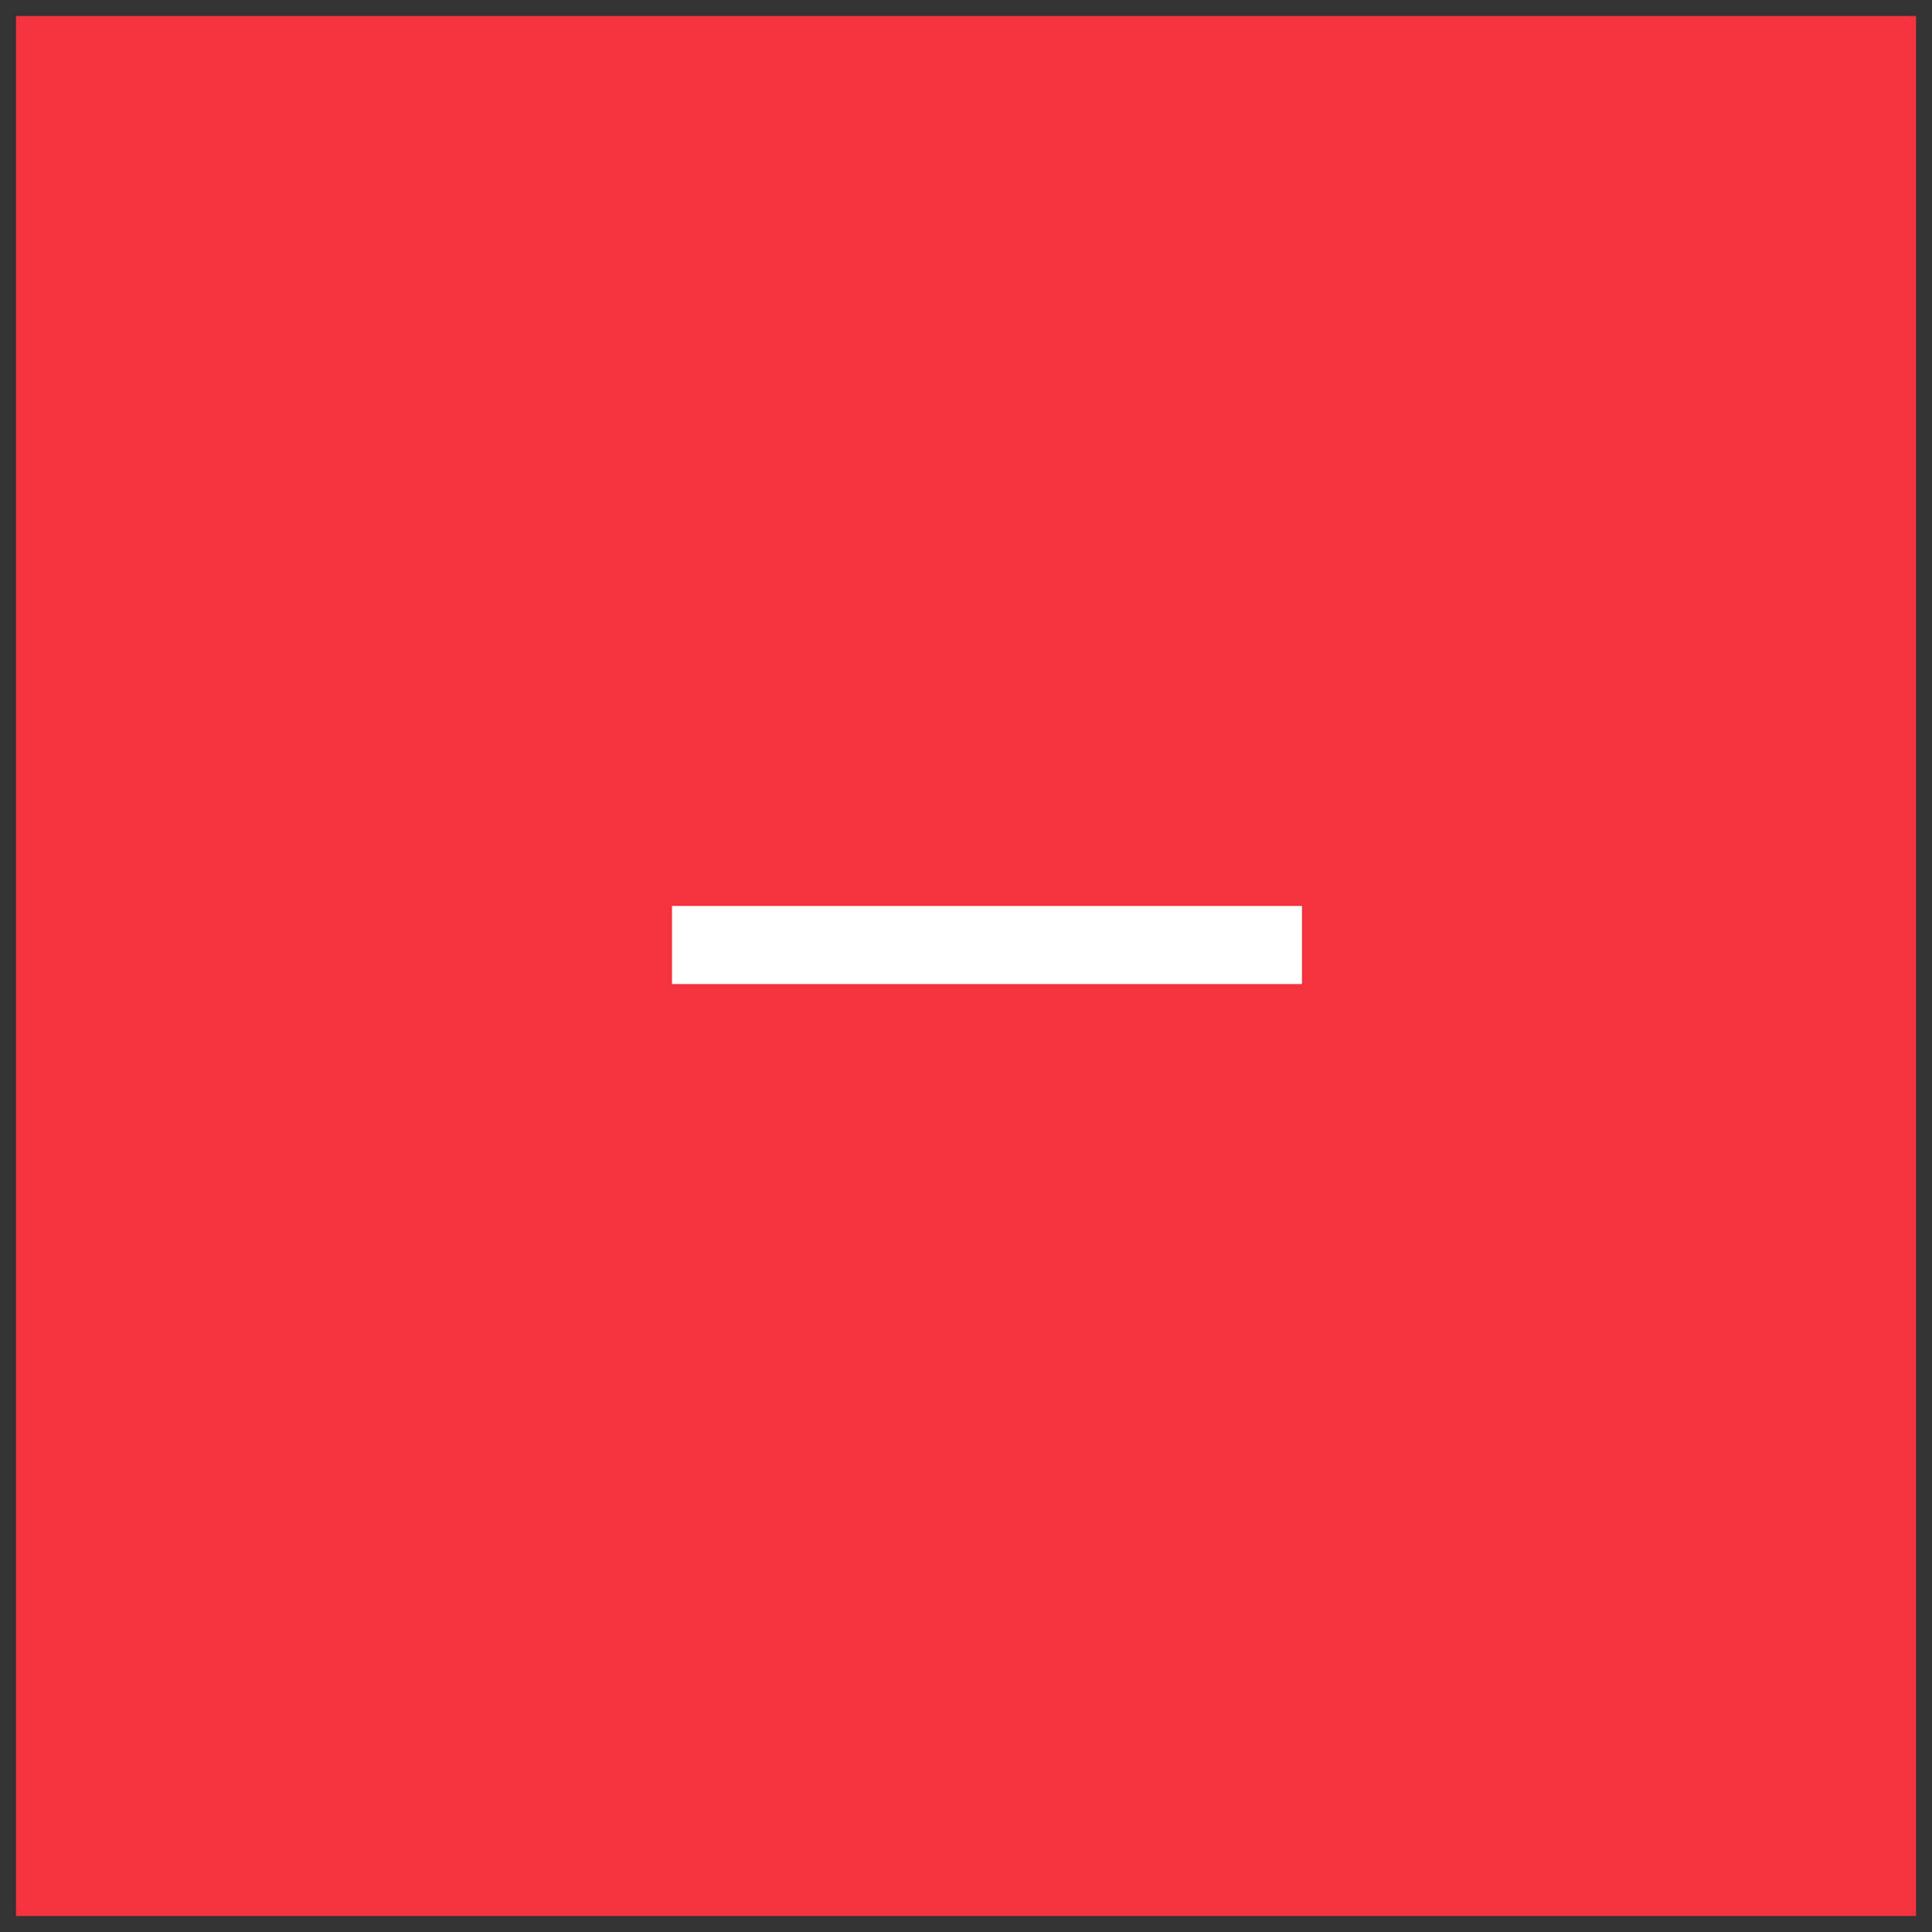 <svg xmlns="http://www.w3.org/2000/svg" width="46" height="46" viewBox="0 0 46 46">
    <rect x="0" y="0" width="46" height="46" fill="#333333" stroke="none"/>
    <g fill="none" fill-rule="evenodd">
        <path d="M1 44.38h43.38V1H1z"/>
        <path fill="#F5333F" stroke="#F5333F" stroke-width="1.859" d="M1.31 44.69h43.38V1.31H1.31z"/>
        <path stroke="#FFF" stroke-width="1.859" d="M16 22.5h15"/>
    </g>
</svg>
